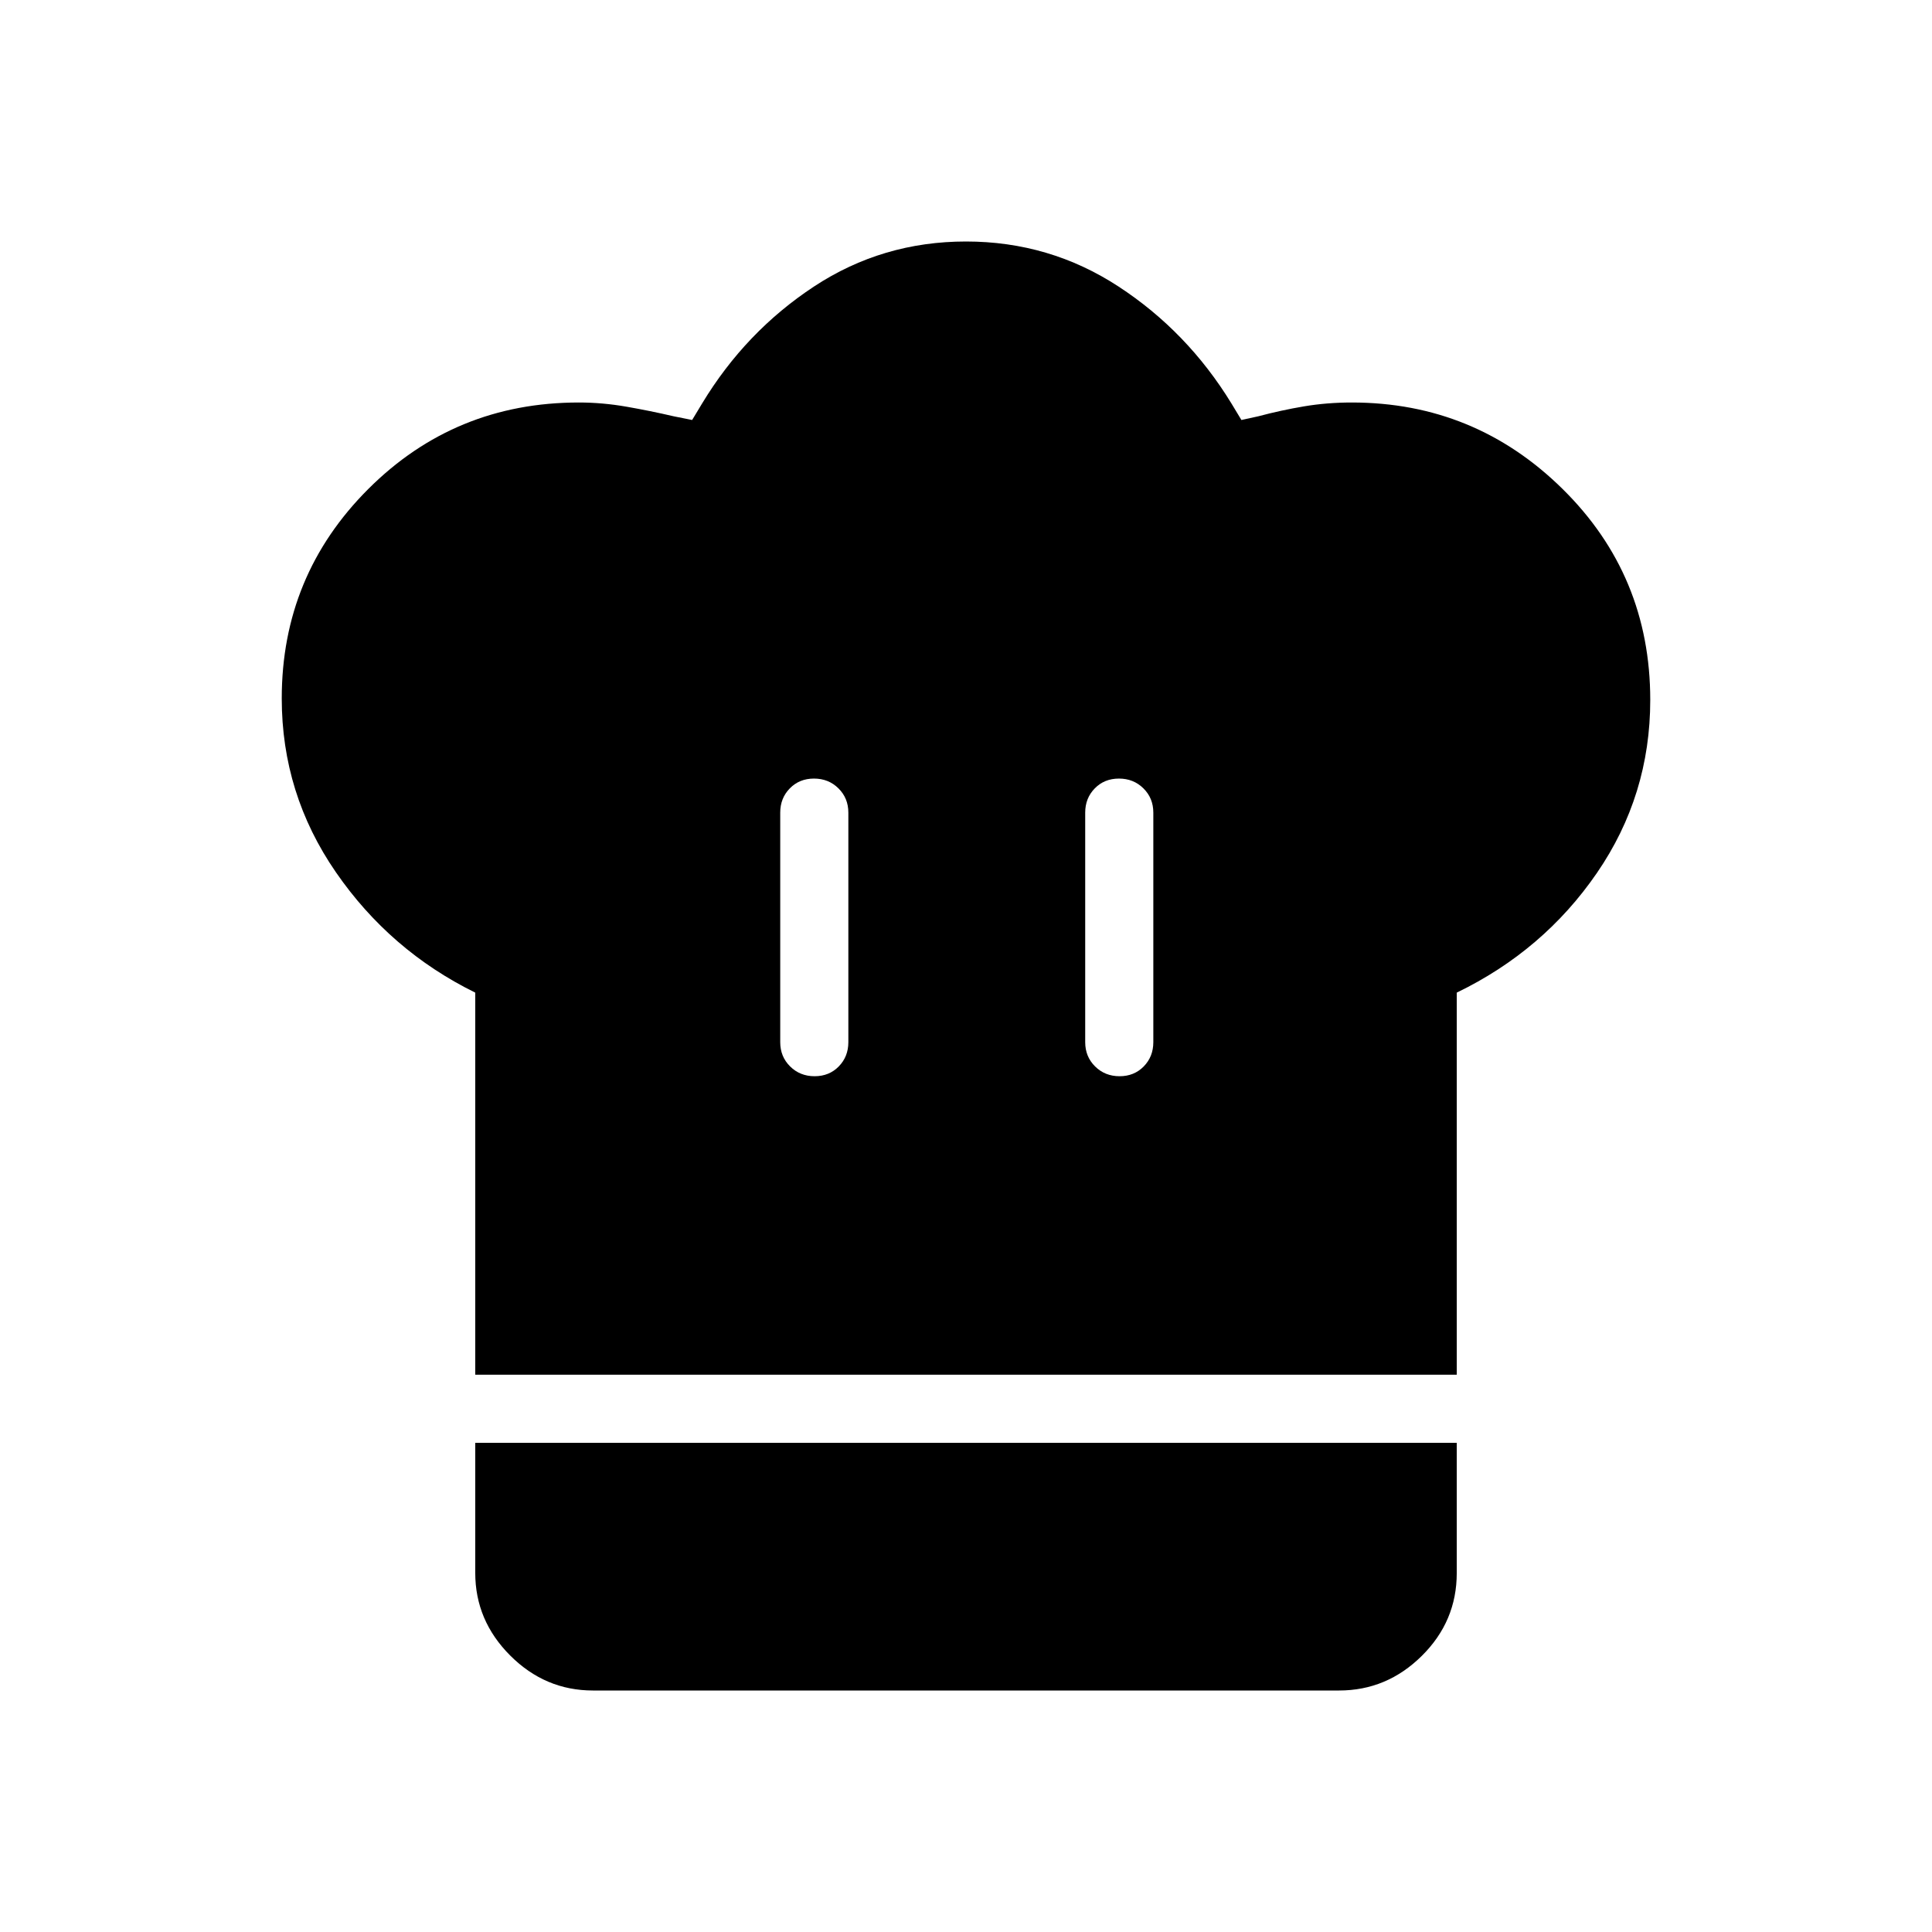 <svg xmlns="http://www.w3.org/2000/svg" height="40" viewBox="0 -960 960 960" width="40"><path d="M404.77-425.23q7.26 0 12.01-4.87 4.76-4.86 4.76-12.05v-114.06q0-7.19-4.91-12.05-4.91-4.87-12.17-4.87-7.25 0-12.01 4.87-4.76 4.86-4.76 12.05v114.06q0 7.19 4.91 12.05 4.91 4.87 12.17 4.87ZM236.15-276.92v-189.85q-42.36-20.85-69.25-59.83-26.9-38.99-26.9-86.35 0-61.11 43.01-104.08Q226.03-760 287.6-760q11.75 0 23.61 2.07 11.86 2.06 23.53 4.78l9.18 1.84 4.98-8.25q21.61-35.72 55.59-58.08Q438.46-840 480-840q41.54 0 75.77 22.36t56.1 58.08l4.98 8.25 8.41-1.84q11.28-3 22.69-4.93 11.41-1.92 23.77-1.92 61.11 0 104.69 42.94Q820-674.12 820-612.18q0 47.36-26.51 85.96-26.52 38.6-69.64 59.45v189.85h-487.7Zm320.16-148.31q7.25 0 12.01-4.87 4.76-4.86 4.76-12.05v-114.06q0-7.19-4.91-12.05-4.91-4.87-12.17-4.87t-12.01 4.87q-4.76 4.86-4.76 12.05v114.06q0 7.19 4.91 12.05 4.91 4.87 12.17 4.87ZM294.62-120q-23.72 0-41.09-17.37-17.38-17.37-17.38-41.09v-64.62h487.7v64.75q0 23.95-17.38 41.14Q689.1-120 665.38-120H294.62Z"/></svg>